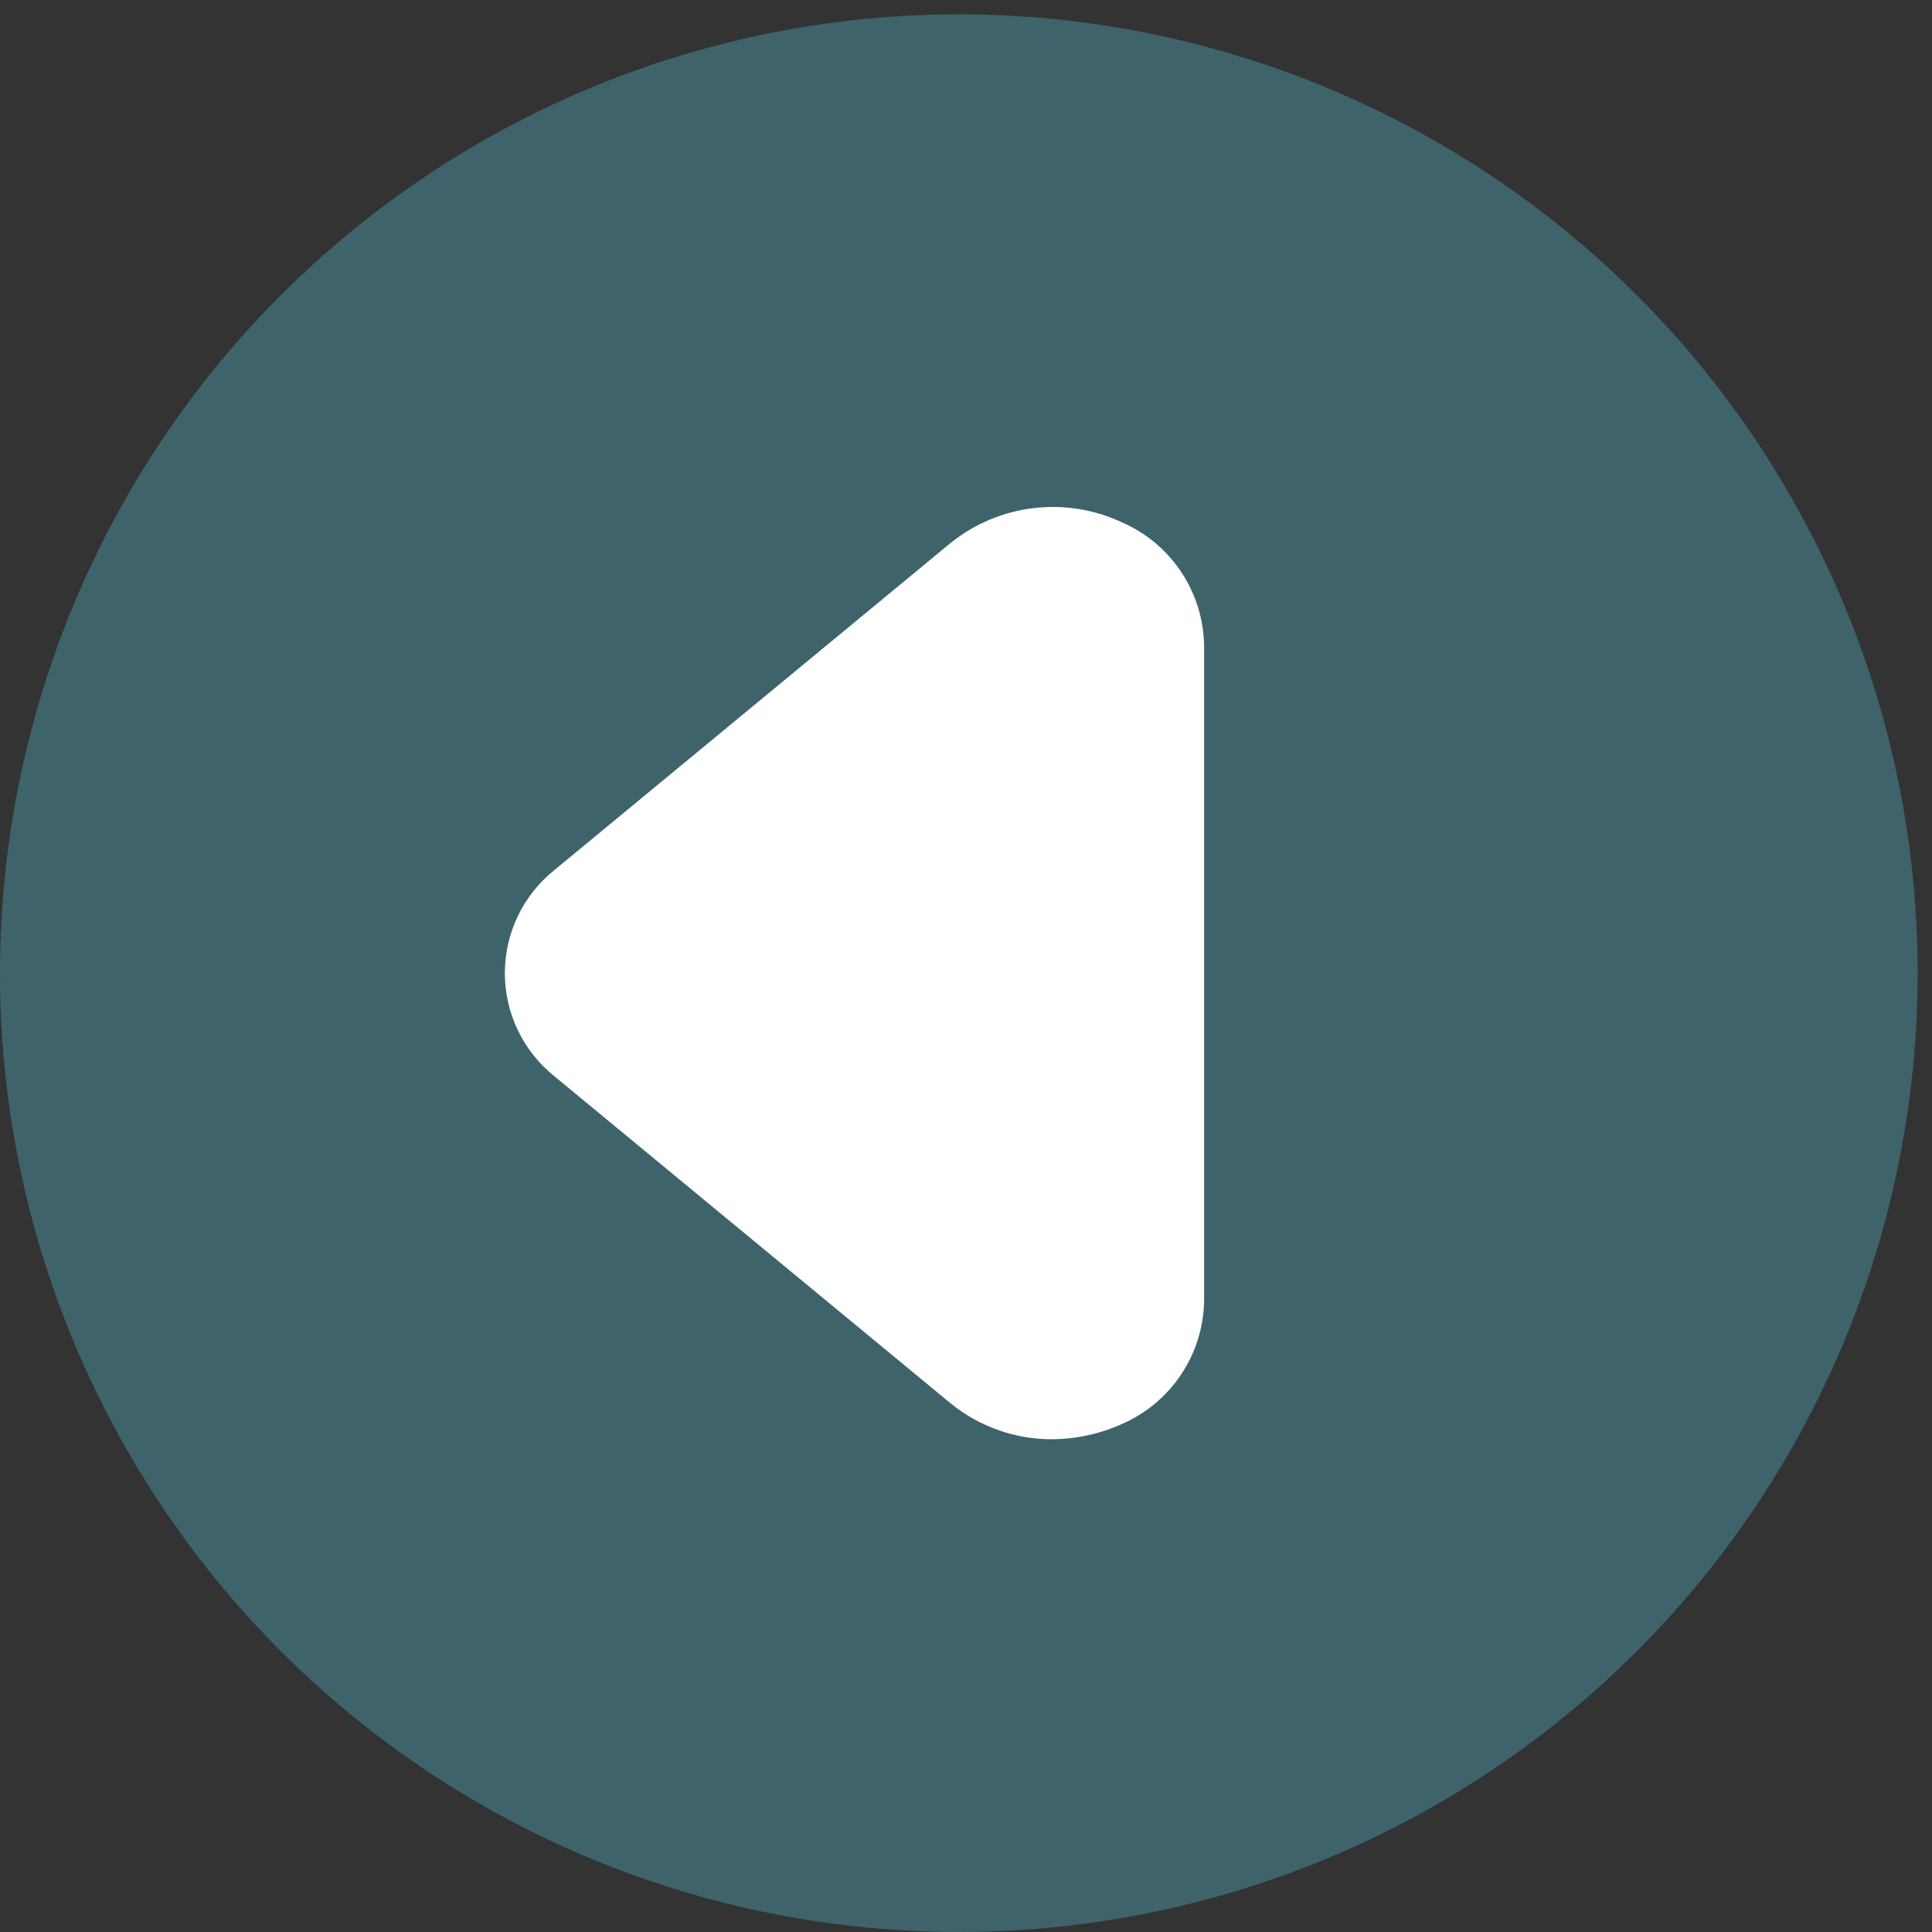 <svg width="52" height="52" viewBox="0 0 52 52" fill="none" xmlns="http://www.w3.org/2000/svg">
<rect x="0" y="0" width="52" height="52" fill="#333333" stroke="none"/>
<circle cx="25.807" cy="26.193" r="25.807" fill="#3E636B"/>
<path d="M28.311 38.738C27.321 38.739 26.361 38.399 25.592 37.776L14.929 28.974C14.511 28.641 14.173 28.218 13.941 27.736C13.709 27.255 13.588 26.727 13.588 26.193C13.588 25.658 13.709 25.131 13.941 24.649C14.173 24.168 14.511 23.745 14.929 23.412L25.592 14.609C26.234 14.095 27.008 13.771 27.825 13.675C28.642 13.579 29.469 13.714 30.213 14.066C30.86 14.351 31.41 14.816 31.8 15.405C32.189 15.995 32.4 16.684 32.409 17.39V34.995C32.4 35.702 32.189 36.391 31.8 36.98C31.41 37.57 30.86 38.035 30.213 38.32C29.616 38.592 28.967 38.734 28.311 38.738Z" fill="white"/>
</svg>
